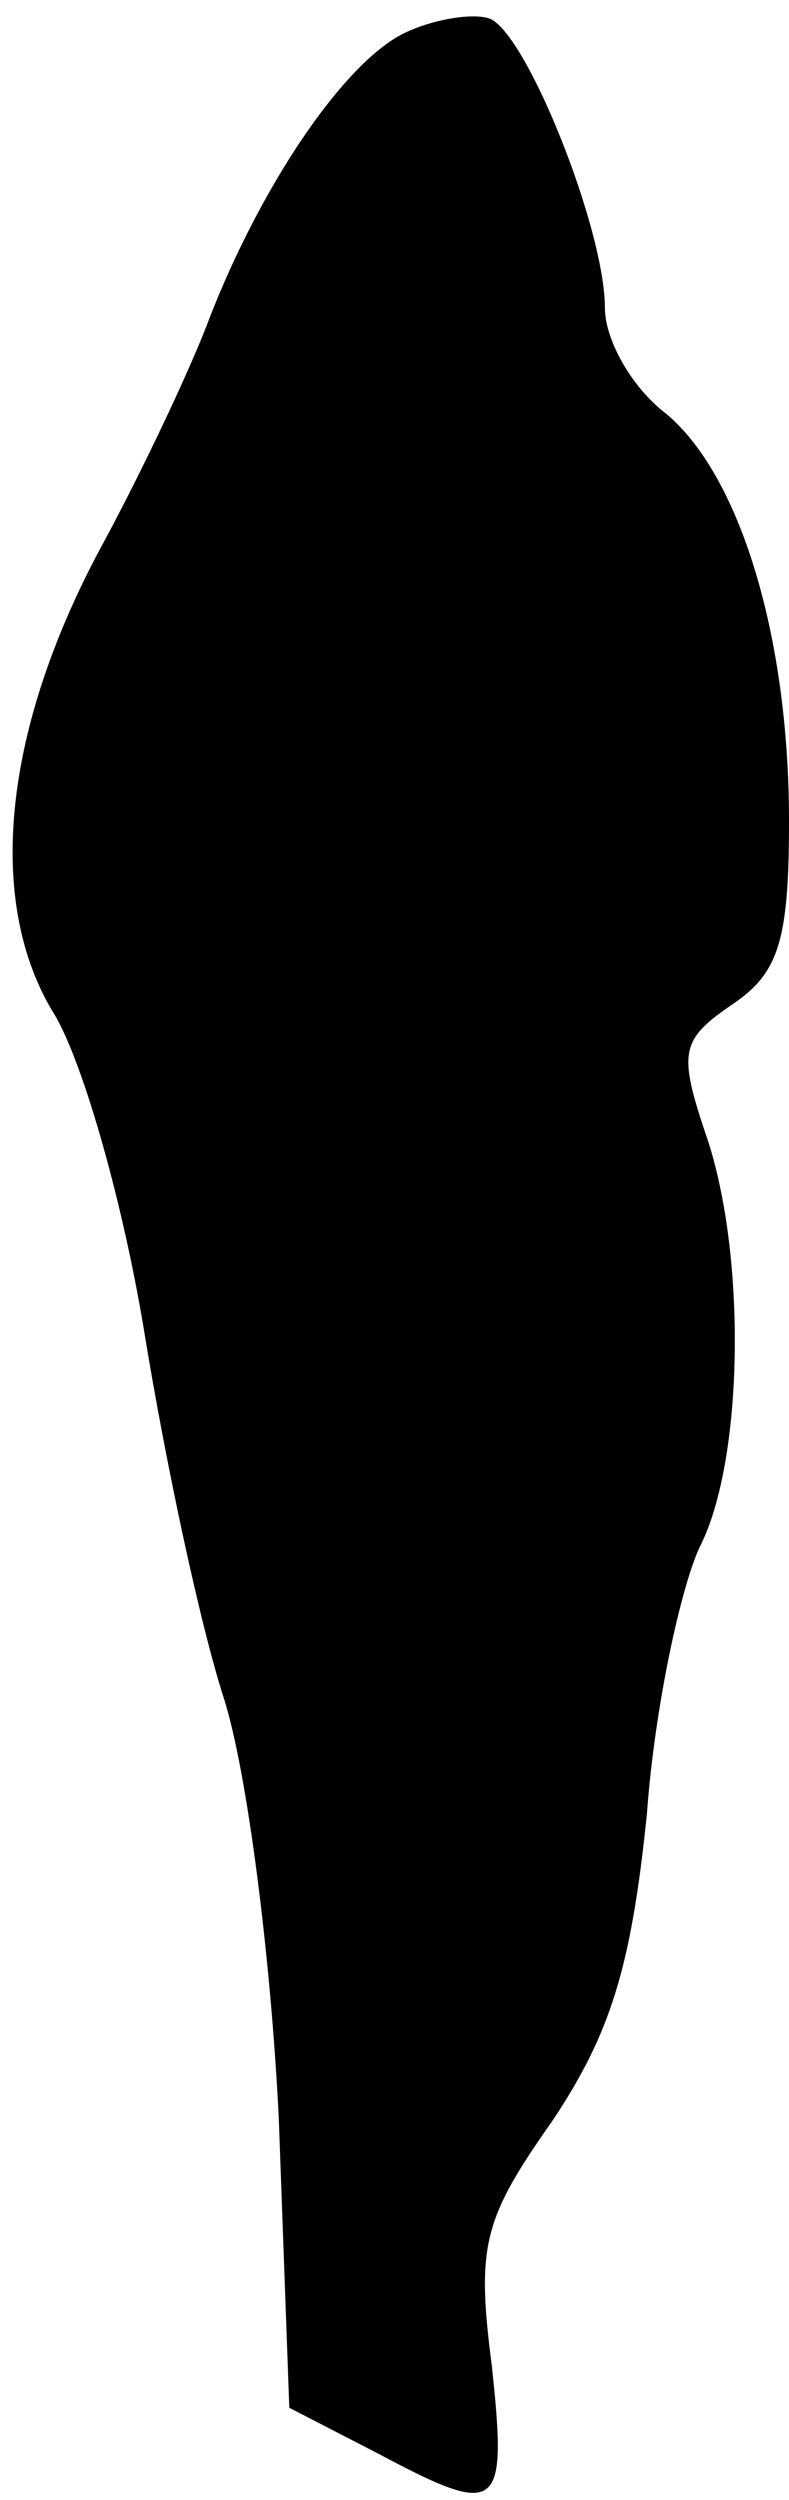 <?xml version="1.0" standalone="no"?>
<!DOCTYPE svg PUBLIC "-//W3C//DTD SVG 20010904//EN"
 "http://www.w3.org/TR/2001/REC-SVG-20010904/DTD/svg10.dtd">
<svg version="1.0" xmlns="http://www.w3.org/2000/svg"
 width="30pt" height="95pt" viewBox="0 0 30 95"
 preserveAspectRatio="xMidYMid meet">
<g transform="translate(0,95) scale(0.1,-0.1)"
fill="#000000" stroke="none">
<path fill="#000000" stroke="none" d="M155 938 c-23 -10 -55 -57 -75 -108 -7
-19 -25 -57 -40 -85 -39 -71 -46 -138 -19 -181 11 -19 26 -72 34 -121 8 -49
21 -110 30 -138 9 -28 18 -99 21 -160 l4 -110 33 -17 c47 -25 50 -23 44 33 -6
46 -3 56 23 93 22 33 30 58 36 117 3 41 13 86 20 101 17 33 18 113 2 158 -10
30 -9 35 10 48 18 12 22 24 22 70 0 71 -19 132 -47 155 -13 10 -23 28 -23 40
0 30 -30 105 -44 110 -6 2 -20 0 -31 -5z"/>
</g>
</svg>
